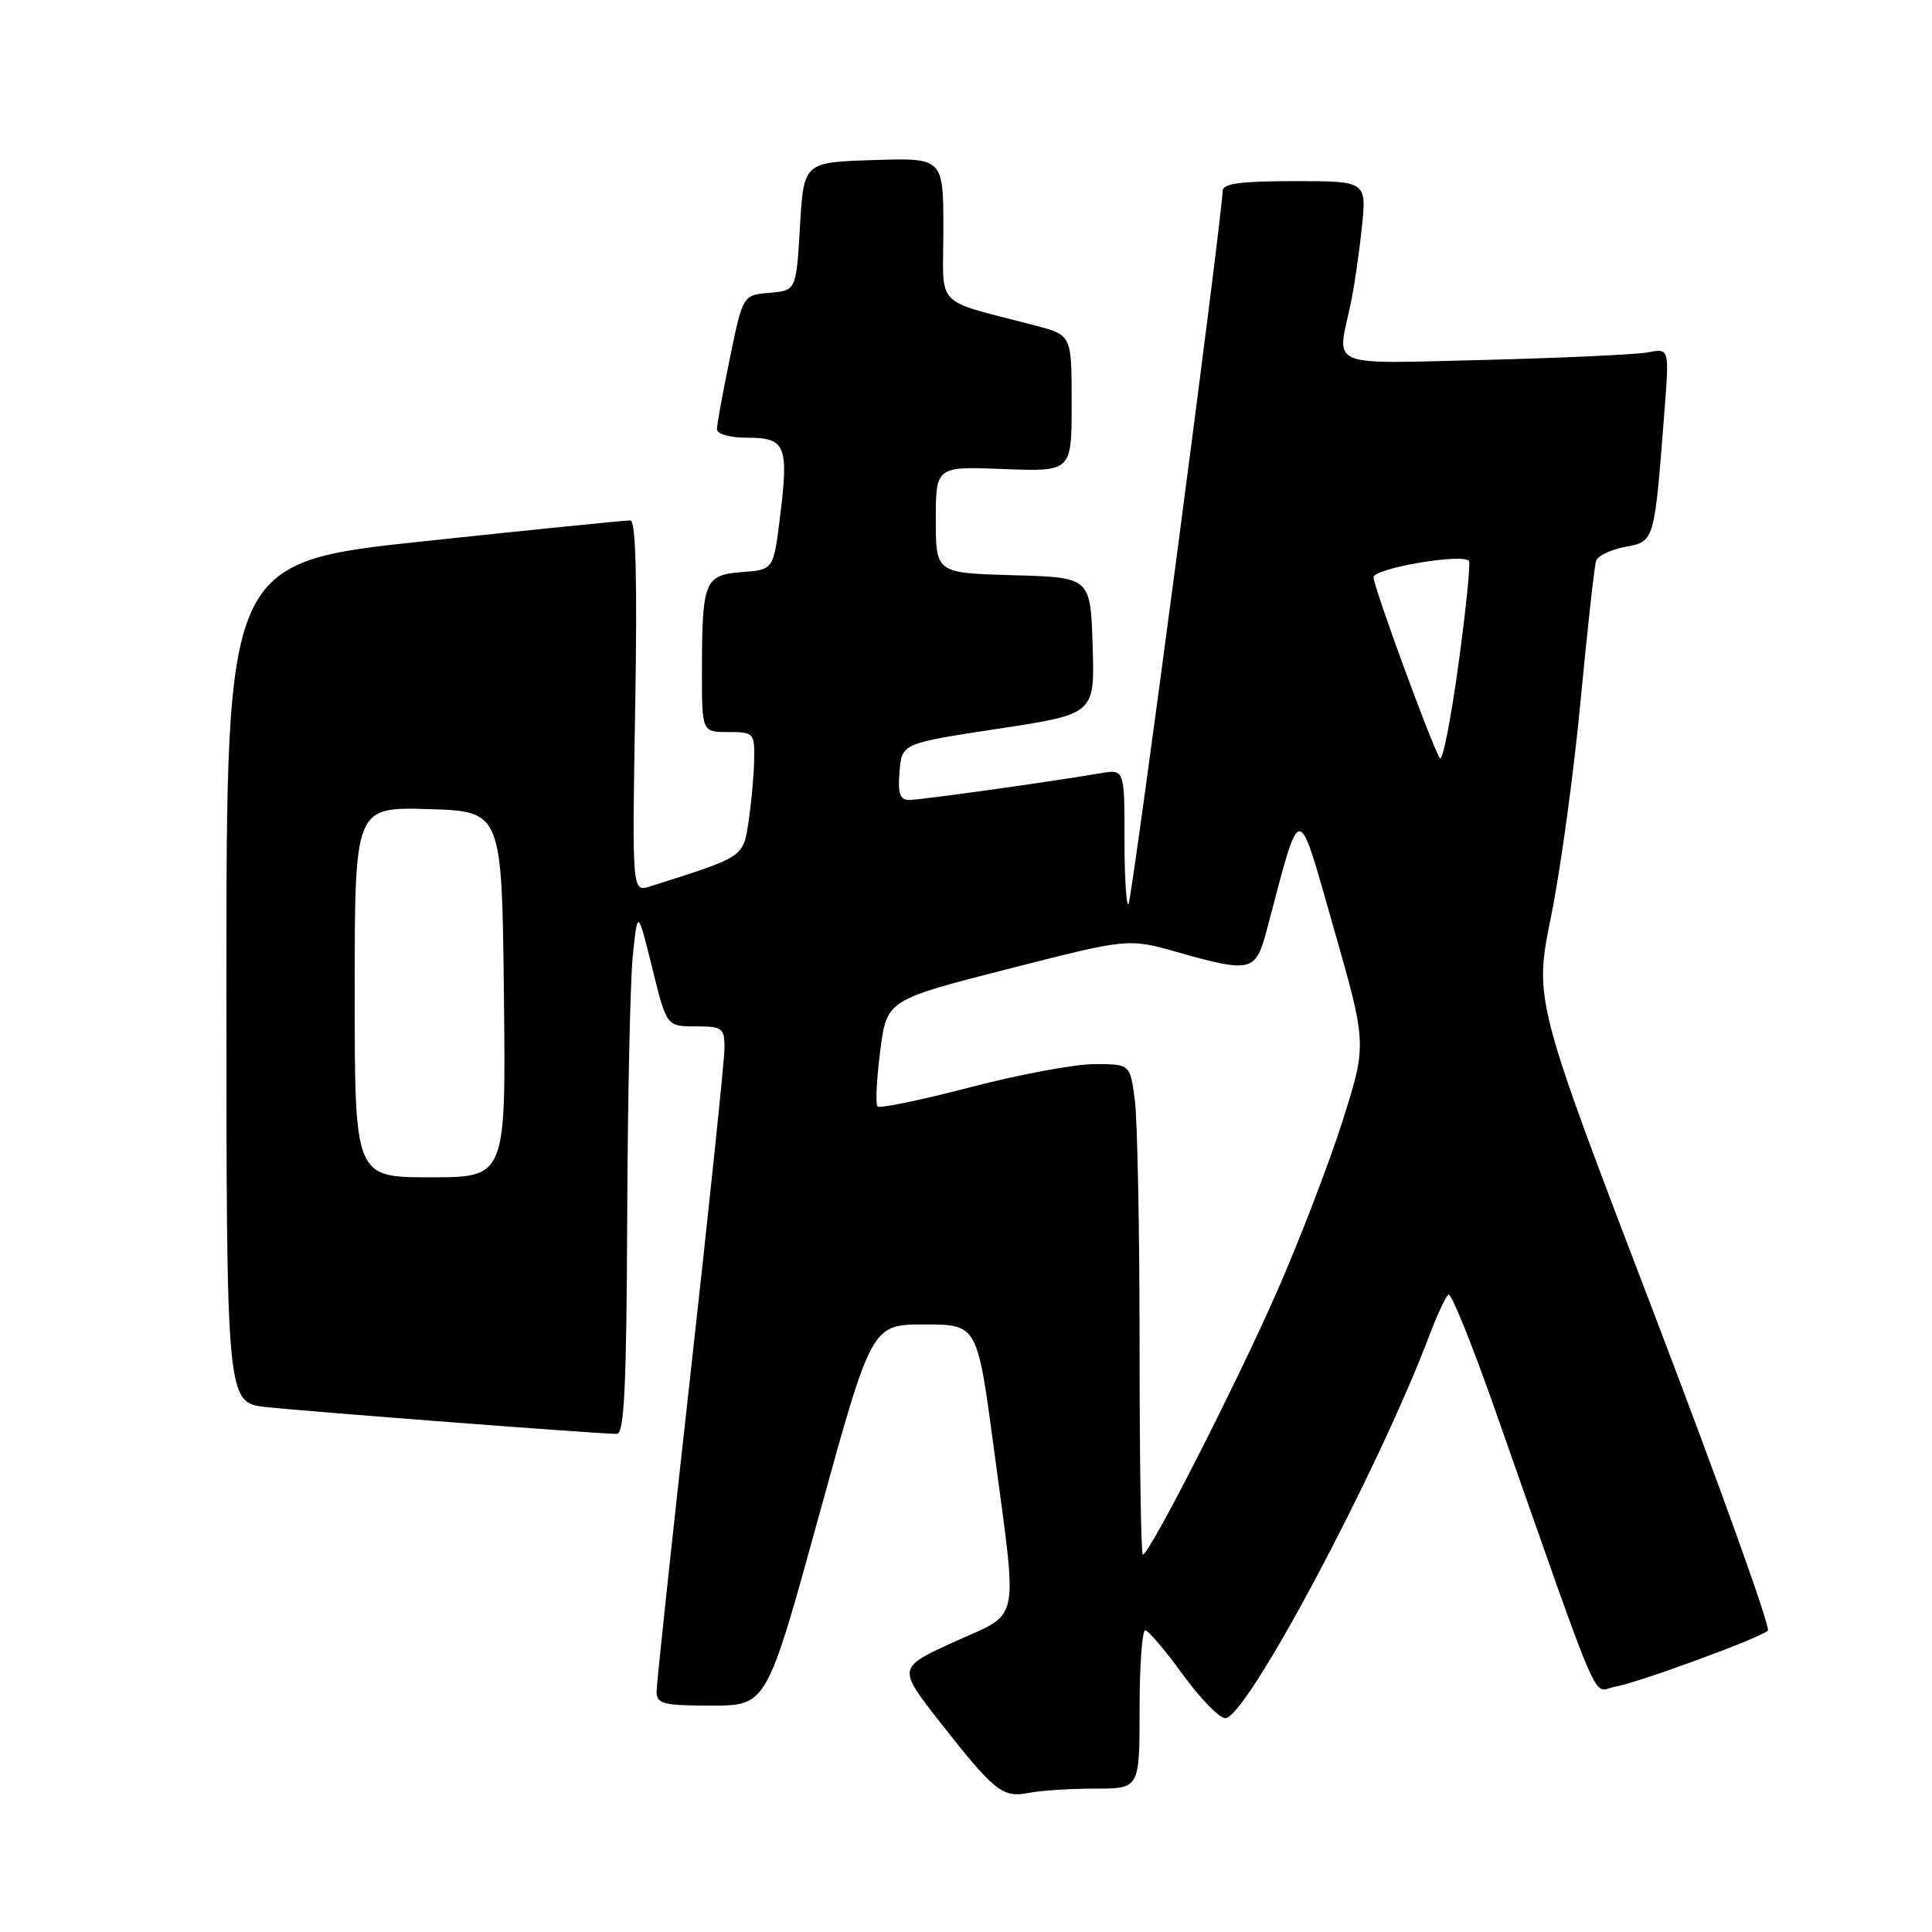 <?xml version="1.0" encoding="UTF-8" standalone="no"?>
<!DOCTYPE svg PUBLIC "-//W3C//DTD SVG 1.1//EN" "http://www.w3.org/Graphics/SVG/1.1/DTD/svg11.dtd" >
<svg xmlns="http://www.w3.org/2000/svg" xmlns:xlink="http://www.w3.org/1999/xlink" version="1.1" viewBox="0 0 256 256">
 <g >
 <path fill="currentColor"
d=" M 145.12 237.00 C 151.00 237.00 151.00 237.00 151.00 226.50 C 151.00 220.72 151.34 216.01 151.75 216.03 C 152.16 216.05 154.40 218.67 156.71 221.86 C 159.03 225.05 161.57 227.67 162.35 227.67 C 165.18 227.67 182.57 195.03 189.49 176.72 C 190.48 174.09 191.59 171.76 191.94 171.54 C 192.29 171.32 194.99 177.97 197.93 186.32 C 212.68 228.23 210.87 224.05 214.01 223.50 C 217.16 222.94 233.09 217.10 234.25 216.07 C 234.65 215.71 227.85 196.76 219.13 173.95 C 203.27 132.50 203.27 132.50 205.53 121.40 C 206.77 115.29 208.53 102.46 209.43 92.90 C 210.34 83.33 211.27 74.96 211.49 74.31 C 211.71 73.65 213.46 72.82 215.37 72.46 C 219.25 71.73 219.21 71.88 220.56 54.33 C 221.19 46.15 221.19 46.15 218.35 46.69 C 216.78 46.98 207.06 47.43 196.75 47.69 C 175.69 48.21 177.12 48.79 178.92 40.50 C 179.40 38.30 180.08 33.69 180.44 30.25 C 181.10 24.00 181.10 24.00 171.55 24.00 C 164.36 24.00 162.00 24.32 162.00 25.31 C 162.00 28.44 150.00 119.33 149.53 119.80 C 149.24 120.10 149.00 116.19 149.00 111.12 C 149.00 101.91 149.00 101.91 145.75 102.47 C 139.14 103.60 121.96 106.00 120.45 106.00 C 119.25 106.00 118.95 105.12 119.19 102.25 C 119.50 98.50 119.50 98.50 132.28 96.56 C 145.07 94.62 145.07 94.62 144.78 85.56 C 144.50 76.50 144.50 76.50 134.25 76.22 C 124.00 75.93 124.00 75.93 124.00 68.87 C 124.00 61.80 124.00 61.80 133.00 62.15 C 142.00 62.50 142.00 62.50 142.00 53.46 C 142.00 44.41 142.00 44.41 137.25 43.16 C 123.50 39.53 125.00 41.09 125.00 30.42 C 125.00 20.92 125.00 20.92 115.75 21.21 C 106.50 21.50 106.50 21.50 106.00 30.00 C 105.50 38.50 105.50 38.50 101.97 38.80 C 98.43 39.10 98.43 39.10 96.72 47.43 C 95.77 52.01 95.00 56.27 95.00 56.88 C 95.00 57.52 96.73 58.00 99.03 58.00 C 104.08 58.00 104.52 59.03 103.38 68.31 C 102.50 75.50 102.50 75.50 98.35 75.80 C 93.36 76.17 93.03 76.97 93.01 88.75 C 93.00 97.00 93.00 97.00 96.50 97.00 C 99.89 97.00 100.00 97.12 99.93 100.75 C 99.89 102.81 99.55 106.48 99.18 108.91 C 98.45 113.62 98.65 113.49 86.13 117.46 C 83.75 118.21 83.75 118.21 84.17 93.61 C 84.45 76.93 84.25 68.99 83.54 68.96 C 82.97 68.94 70.69 70.17 56.25 71.71 C 30.00 74.50 30.00 74.50 30.00 130.18 C 30.00 185.86 30.00 185.86 35.25 186.44 C 40.47 187.02 79.36 190.00 81.75 190.00 C 82.72 190.00 83.02 183.53 83.11 161.25 C 83.17 145.44 83.51 129.80 83.86 126.50 C 84.50 120.50 84.50 120.50 86.42 128.25 C 88.33 136.00 88.33 136.00 92.17 136.00 C 95.72 136.00 96.00 136.21 96.00 138.86 C 96.00 140.44 93.97 159.85 91.50 182.00 C 89.03 204.15 87.00 223.11 87.00 224.14 C 87.00 225.78 87.84 226.00 94.29 226.00 C 101.59 226.00 101.59 226.00 108.54 200.75 C 115.50 175.50 115.50 175.50 122.50 175.50 C 129.50 175.50 129.50 175.50 131.70 192.00 C 134.87 215.79 135.34 213.50 126.45 217.55 C 118.91 220.99 118.91 220.99 124.60 228.25 C 131.84 237.46 132.84 238.25 136.38 237.56 C 137.96 237.25 141.89 237.00 145.12 237.00 Z  M 151.00 178.14 C 151.00 162.82 150.71 148.19 150.36 145.64 C 149.73 141.00 149.73 141.00 145.01 141.00 C 142.42 141.00 135.01 142.38 128.55 144.07 C 122.09 145.76 116.57 146.90 116.28 146.61 C 115.99 146.33 116.15 143.03 116.63 139.29 C 117.50 132.50 117.50 132.50 133.50 128.41 C 149.50 124.32 149.50 124.32 156.00 126.16 C 165.79 128.93 166.38 128.79 167.85 123.25 C 172.47 105.83 171.81 105.85 176.71 122.93 C 181.12 138.36 181.12 138.36 177.93 148.43 C 176.18 153.97 172.28 164.12 169.27 171.00 C 163.95 183.15 152.30 206.00 151.43 206.00 C 151.19 206.00 151.00 193.46 151.00 178.14 Z  M 47.00 131.46 C 47.00 106.93 47.00 106.93 56.75 107.21 C 66.50 107.50 66.50 107.50 66.77 131.75 C 67.04 156.00 67.04 156.00 57.02 156.00 C 47.00 156.00 47.00 156.00 47.00 131.46 Z  M 190.78 100.46 C 189.65 98.62 182.00 77.75 182.00 76.49 C 182.00 75.32 193.64 73.31 194.64 74.31 C 194.88 74.55 194.25 80.76 193.24 88.11 C 192.23 95.46 191.13 101.01 190.78 100.46 Z "/>
</g>
</svg>